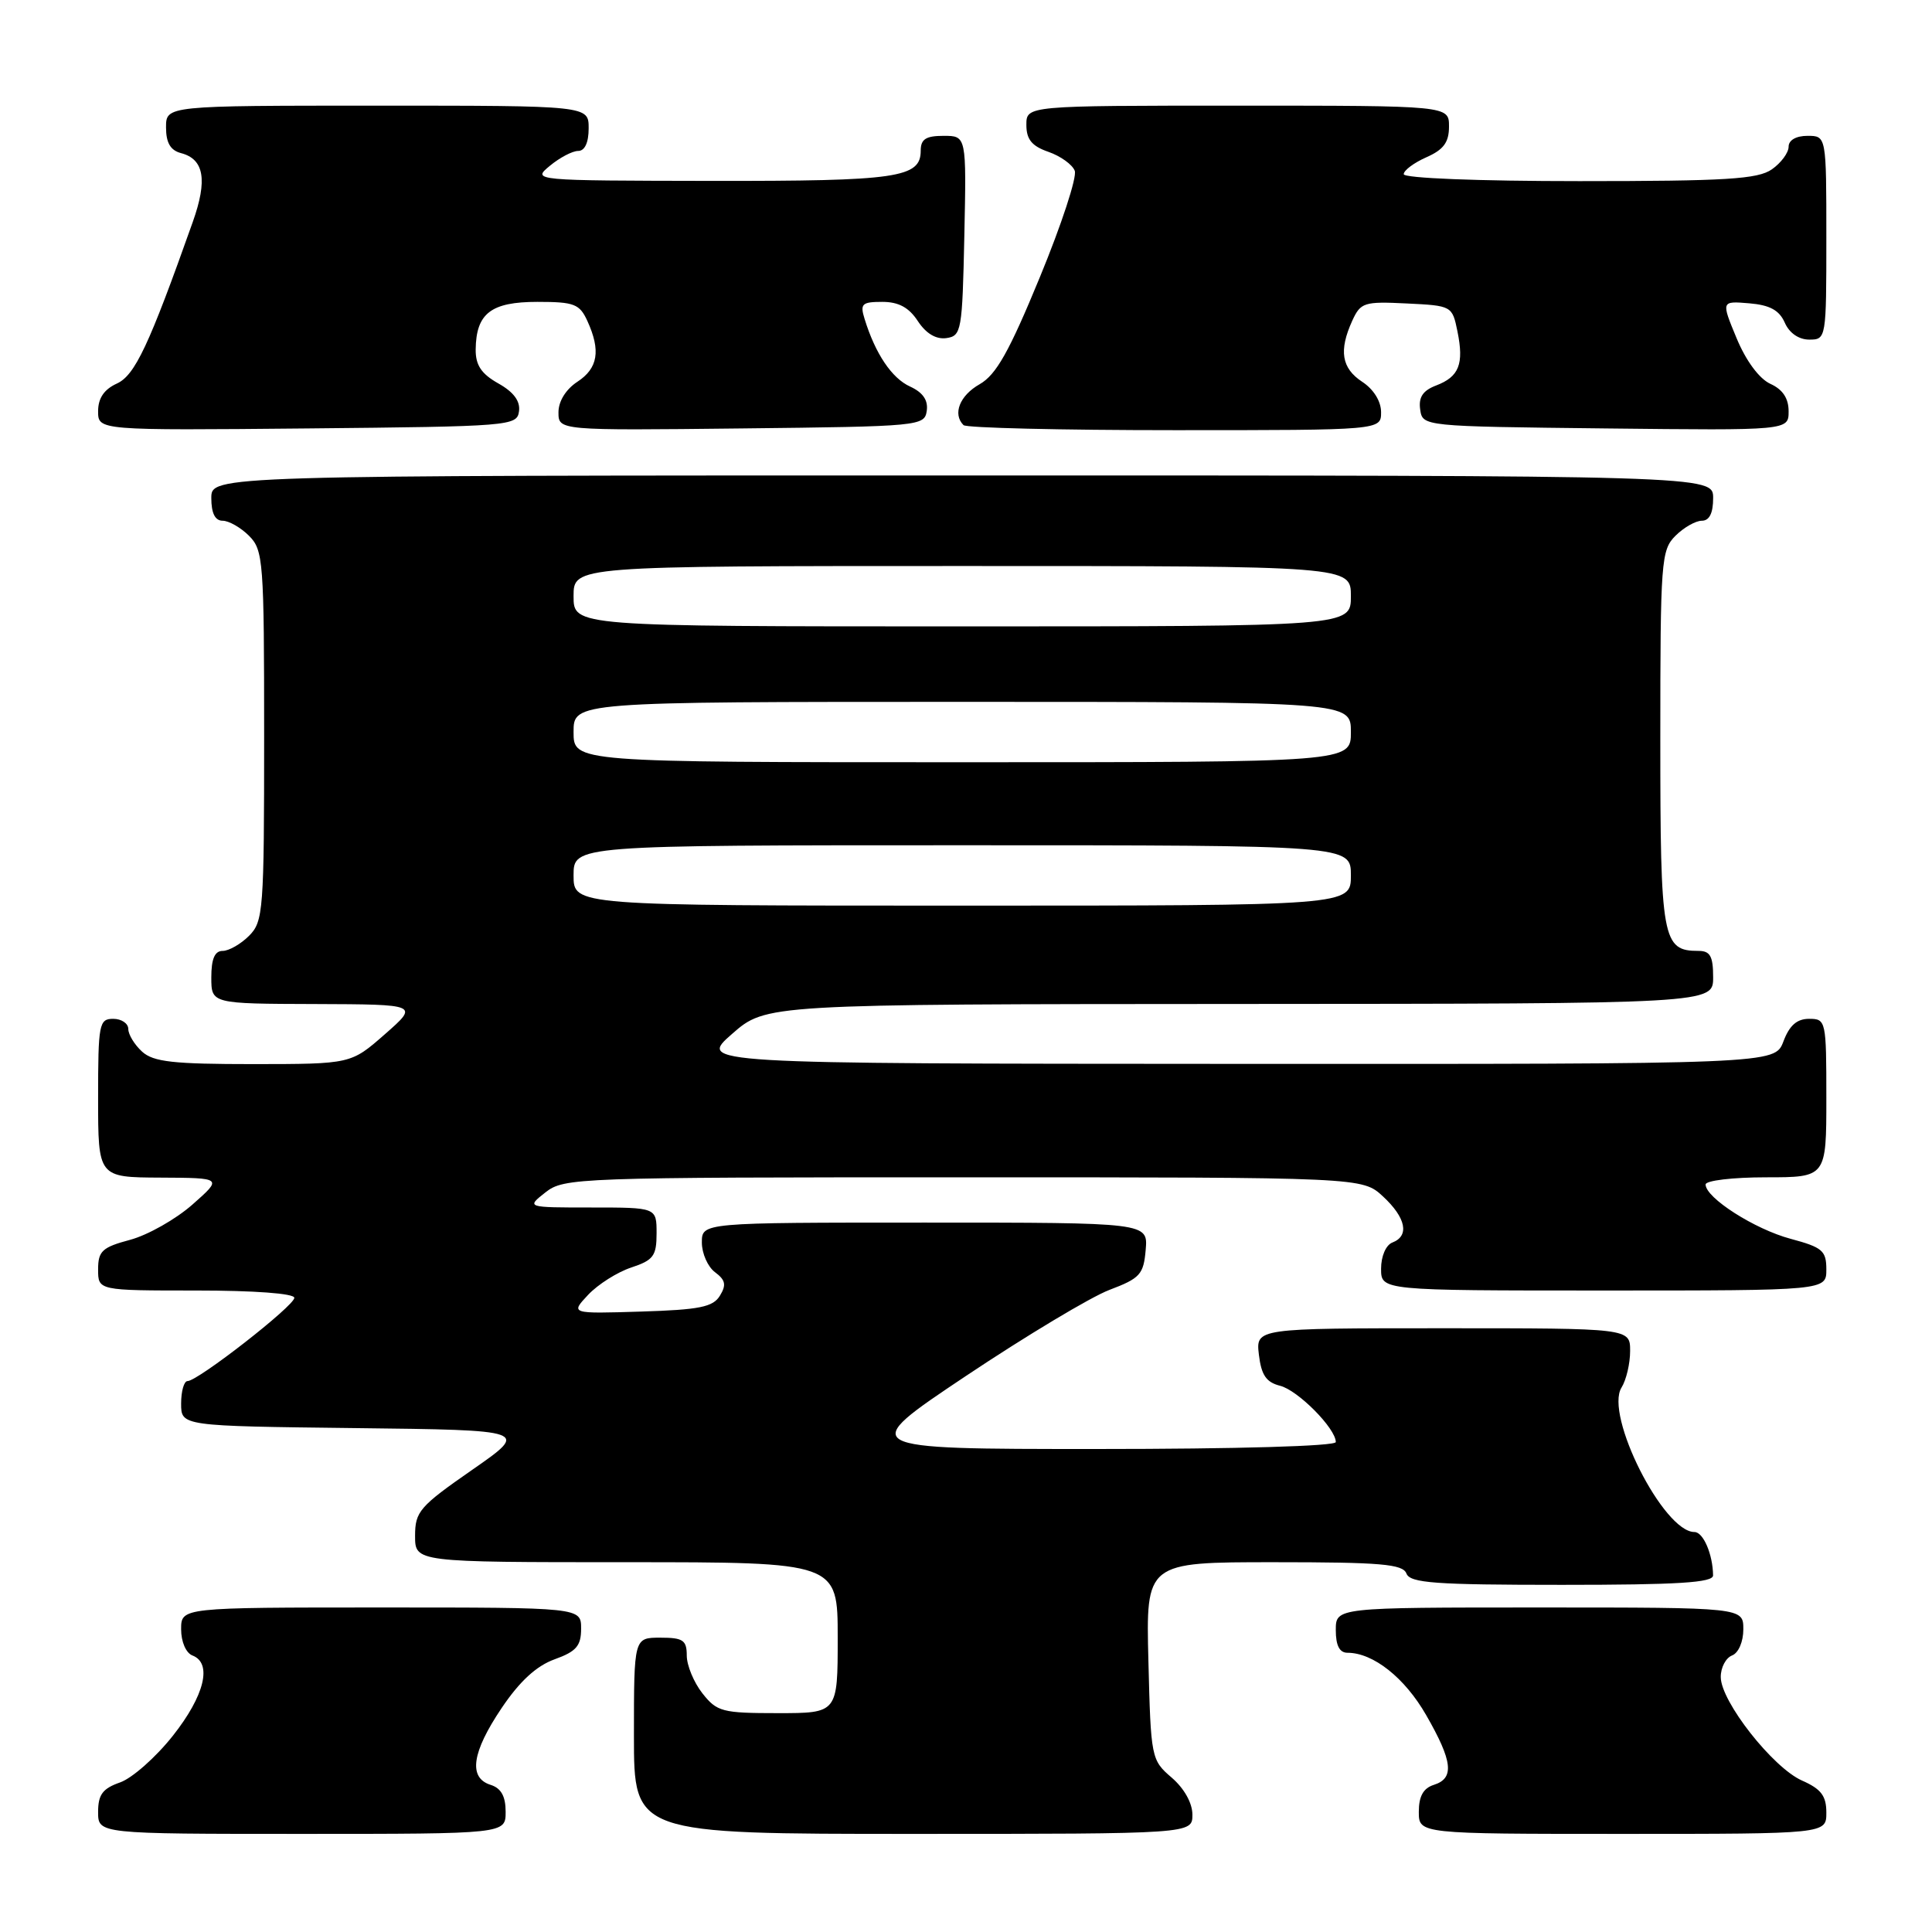 <?xml version="1.0" encoding="UTF-8" standalone="no"?>
<!DOCTYPE svg PUBLIC "-//W3C//DTD SVG 1.1//EN" "http://www.w3.org/Graphics/SVG/1.1/DTD/svg11.dtd" >
<svg xmlns="http://www.w3.org/2000/svg" xmlns:xlink="http://www.w3.org/1999/xlink" version="1.1" viewBox="0 0 256 256">
 <g >
 <path fill="currentColor"
d=" M 67.00 240.07 C 67.00 238.01 66.40 236.94 65.00 236.50 C 62.03 235.56 62.52 232.18 66.48 226.31 C 68.85 222.79 71.07 220.74 73.48 219.87 C 76.37 218.83 77.00 218.09 77.00 215.80 C 77.00 213.00 77.00 213.00 50.50 213.00 C 24.00 213.00 24.00 213.00 24.00 215.89 C 24.00 217.54 24.64 219.03 25.50 219.36 C 28.16 220.38 27.11 224.68 22.91 229.99 C 20.66 232.84 17.51 235.62 15.91 236.18 C 13.60 236.99 13.00 237.79 13.00 240.10 C 13.00 243.00 13.00 243.00 40.00 243.00 C 67.00 243.00 67.00 243.00 67.00 240.07 Z  M 158.00 240.45 C 158.00 238.91 156.91 236.97 155.25 235.54 C 152.55 233.22 152.49 232.95 152.17 220.09 C 151.84 207.00 151.84 207.00 168.81 207.00 C 182.98 207.00 185.88 207.25 186.36 208.50 C 186.85 209.76 190.09 210.00 206.97 210.00 C 222.33 210.00 227.00 209.71 226.99 208.75 C 226.96 205.95 225.69 203.00 224.52 203.00 C 220.42 203.00 212.59 187.49 214.86 183.86 C 215.49 182.85 216.00 180.67 216.00 179.01 C 216.00 176.00 216.00 176.00 191.20 176.00 C 166.40 176.00 166.40 176.00 166.81 179.51 C 167.13 182.20 167.78 183.16 169.61 183.62 C 171.98 184.21 177.00 189.28 177.00 191.08 C 177.00 191.62 163.99 192.00 145.26 192.00 C 113.51 192.00 113.51 192.00 128.01 182.31 C 135.98 176.99 144.53 171.86 147.00 170.92 C 151.07 169.38 151.53 168.87 151.81 165.61 C 152.12 162.00 152.12 162.00 122.56 162.00 C 93.00 162.00 93.00 162.00 93.00 164.64 C 93.00 166.09 93.79 167.87 94.75 168.58 C 96.13 169.61 96.27 170.26 95.39 171.69 C 94.48 173.19 92.69 173.55 84.93 173.79 C 75.58 174.08 75.58 174.08 77.93 171.57 C 79.23 170.19 81.80 168.56 83.65 167.95 C 86.58 166.98 87.00 166.42 87.00 163.42 C 87.00 160.00 87.00 160.00 78.37 160.00 C 69.73 160.00 69.73 160.00 72.27 158.00 C 74.74 156.06 76.33 156.00 127.67 156.00 C 180.52 156.00 180.52 156.00 183.26 158.54 C 186.30 161.36 186.79 163.76 184.50 164.64 C 183.64 164.97 183.00 166.46 183.00 168.11 C 183.00 171.00 183.00 171.00 212.50 171.00 C 242.00 171.00 242.00 171.00 242.00 168.21 C 242.00 165.72 241.48 165.28 237.27 164.15 C 232.51 162.88 226.00 158.72 226.00 156.95 C 226.00 156.43 229.60 156.00 234.00 156.00 C 242.00 156.00 242.00 156.00 242.00 145.50 C 242.00 135.24 241.95 135.00 239.72 135.00 C 238.10 135.00 237.11 135.87 236.31 138.00 C 235.17 141.00 235.17 141.00 163.84 140.97 C 92.50 140.94 92.50 140.94 97.00 137.00 C 101.50 133.06 101.50 133.06 164.25 133.03 C 227.00 133.00 227.00 133.00 227.00 129.50 C 227.00 126.71 226.61 126.00 225.07 126.00 C 220.26 126.00 220.00 124.56 220.00 97.93 C 220.00 74.33 220.11 72.89 222.00 71.00 C 223.10 69.90 224.68 69.00 225.50 69.00 C 226.50 69.00 227.00 68.00 227.00 66.00 C 227.00 63.00 227.00 63.00 127.50 63.00 C 28.00 63.00 28.00 63.00 28.00 66.00 C 28.00 68.00 28.50 69.00 29.50 69.00 C 30.32 69.00 31.90 69.90 33.00 71.00 C 34.89 72.89 35.00 74.33 35.00 97.50 C 35.00 120.67 34.89 122.11 33.00 124.00 C 31.90 125.10 30.32 126.00 29.50 126.00 C 28.45 126.00 28.00 127.06 28.00 129.50 C 28.00 133.00 28.00 133.00 41.75 133.04 C 55.50 133.09 55.50 133.09 51.00 137.04 C 46.50 140.99 46.50 140.99 33.58 141.00 C 22.96 141.00 20.33 140.71 18.83 139.35 C 17.82 138.43 17.00 137.08 17.00 136.35 C 17.00 135.61 16.10 135.00 15.00 135.00 C 13.13 135.00 13.00 135.67 13.00 145.50 C 13.00 156.00 13.00 156.00 21.25 156.04 C 29.50 156.08 29.50 156.08 25.50 159.61 C 23.30 161.55 19.59 163.65 17.25 164.28 C 13.54 165.27 13.00 165.77 13.00 168.21 C 13.00 171.00 13.00 171.00 26.00 171.00 C 33.70 171.00 39.00 171.39 39.00 171.97 C 39.00 173.03 26.22 183.00 24.85 183.00 C 24.38 183.00 24.00 184.34 24.00 185.98 C 24.00 188.96 24.00 188.96 47.07 189.23 C 70.13 189.50 70.13 189.50 62.57 194.76 C 55.59 199.61 55.00 200.29 55.00 203.51 C 55.00 207.00 55.00 207.00 83.00 207.00 C 111.00 207.00 111.00 207.00 111.00 217.00 C 111.00 227.00 111.00 227.00 103.07 227.00 C 95.70 227.00 95.00 226.82 93.07 224.37 C 91.93 222.92 91.00 220.67 91.00 219.37 C 91.00 217.33 90.51 217.00 87.50 217.00 C 84.00 217.00 84.00 217.00 84.00 230.00 C 84.00 243.00 84.00 243.00 121.00 243.00 C 158.00 243.00 158.00 243.00 158.00 240.45 Z  M 242.00 240.18 C 242.00 237.96 241.31 237.05 238.77 235.93 C 234.91 234.22 228.01 225.44 228.01 222.22 C 228.00 220.96 228.68 219.68 229.50 219.36 C 230.36 219.03 231.00 217.54 231.00 215.89 C 231.00 213.00 231.00 213.00 204.00 213.00 C 177.00 213.00 177.00 213.00 177.00 216.00 C 177.00 218.04 177.49 219.00 178.55 219.00 C 181.96 219.00 186.14 222.31 188.98 227.27 C 192.50 233.40 192.74 235.63 190.00 236.50 C 188.60 236.94 188.00 238.01 188.00 240.07 C 188.00 243.00 188.00 243.00 215.00 243.00 C 242.00 243.00 242.00 243.00 242.00 240.18 Z  M 68.77 54.50 C 68.96 53.15 68.06 51.94 66.02 50.80 C 63.77 49.53 63.01 48.38 63.03 46.30 C 63.09 41.52 65.06 40.00 71.20 40.00 C 76.10 40.00 76.80 40.27 77.84 42.55 C 79.62 46.46 79.24 48.80 76.50 50.59 C 74.98 51.59 74.00 53.17 74.00 54.63 C 74.00 57.04 74.00 57.04 98.25 56.77 C 121.91 56.51 122.51 56.45 122.80 54.43 C 123.00 53.03 122.29 52.00 120.59 51.22 C 118.17 50.12 115.98 46.87 114.56 42.25 C 113.94 40.26 114.21 40.00 116.91 40.00 C 119.07 40.00 120.44 40.74 121.62 42.55 C 122.71 44.20 124.03 44.99 125.40 44.80 C 127.40 44.51 127.51 43.85 127.78 31.25 C 128.06 18.00 128.06 18.00 125.03 18.00 C 122.68 18.00 122.00 18.44 122.00 19.96 C 122.00 23.56 118.94 24.00 94.32 23.97 C 70.50 23.93 70.50 23.93 72.86 21.97 C 74.16 20.89 75.85 20.00 76.61 20.00 C 77.49 20.00 78.00 18.89 78.00 17.00 C 78.00 14.00 78.00 14.00 50.00 14.00 C 22.00 14.00 22.00 14.00 22.00 16.88 C 22.00 18.92 22.58 19.92 23.99 20.29 C 27.05 21.09 27.52 23.85 25.54 29.42 C 19.74 45.78 17.88 49.74 15.47 50.83 C 13.79 51.60 13.00 52.77 13.00 54.49 C 13.00 57.03 13.00 57.03 40.75 56.77 C 67.64 56.51 68.51 56.44 68.77 54.50 Z  M 183.00 54.62 C 183.00 53.17 182.01 51.58 180.50 50.59 C 177.76 48.79 177.38 46.46 179.18 42.50 C 180.29 40.08 180.74 39.93 186.39 40.21 C 192.38 40.50 192.43 40.53 193.12 43.91 C 194.00 48.24 193.34 49.92 190.29 51.08 C 188.54 51.75 187.95 52.63 188.18 54.25 C 188.50 56.50 188.50 56.50 212.75 56.77 C 237.00 57.04 237.00 57.04 237.00 54.50 C 237.00 52.78 236.22 51.60 234.58 50.86 C 233.11 50.18 231.36 47.83 230.11 44.82 C 228.06 39.88 228.06 39.88 231.78 40.19 C 234.51 40.42 235.76 41.10 236.49 42.75 C 237.09 44.13 238.35 45.00 239.74 45.00 C 241.98 45.00 242.00 44.86 242.00 31.50 C 242.00 18.00 242.00 18.00 239.50 18.00 C 237.99 18.00 237.00 18.57 237.00 19.44 C 237.00 20.24 236.00 21.59 234.78 22.44 C 232.92 23.74 228.73 24.00 209.28 24.00 C 195.85 24.00 186.00 23.61 186.00 23.08 C 186.00 22.58 187.35 21.57 189.00 20.84 C 191.29 19.83 192.00 18.86 192.00 16.76 C 192.00 14.00 192.00 14.00 164.00 14.00 C 136.00 14.00 136.00 14.00 136.00 16.55 C 136.00 18.47 136.72 19.36 138.92 20.12 C 140.53 20.68 142.10 21.81 142.41 22.63 C 142.73 23.45 140.65 29.79 137.79 36.72 C 133.72 46.61 132.00 49.66 129.81 50.91 C 127.16 52.41 126.20 54.86 127.67 56.33 C 128.03 56.70 140.63 57.00 155.67 57.00 C 183.00 57.00 183.00 57.00 183.00 54.62 Z  M 76.00 116.00 C 76.00 112.00 76.00 112.00 127.50 112.00 C 179.00 112.00 179.00 112.00 179.00 116.00 C 179.00 120.00 179.00 120.00 127.50 120.00 C 76.00 120.00 76.00 120.00 76.00 116.00 Z  M 76.00 97.00 C 76.00 93.00 76.00 93.00 127.50 93.00 C 179.00 93.00 179.00 93.00 179.00 97.00 C 179.00 101.00 179.00 101.00 127.50 101.00 C 76.00 101.00 76.00 101.00 76.00 97.00 Z  M 76.00 79.00 C 76.00 75.00 76.00 75.00 127.50 75.00 C 179.00 75.00 179.00 75.00 179.00 79.00 C 179.00 83.00 179.00 83.00 127.50 83.00 C 76.00 83.00 76.00 83.00 76.00 79.00 Z "/>
</g>
</svg>